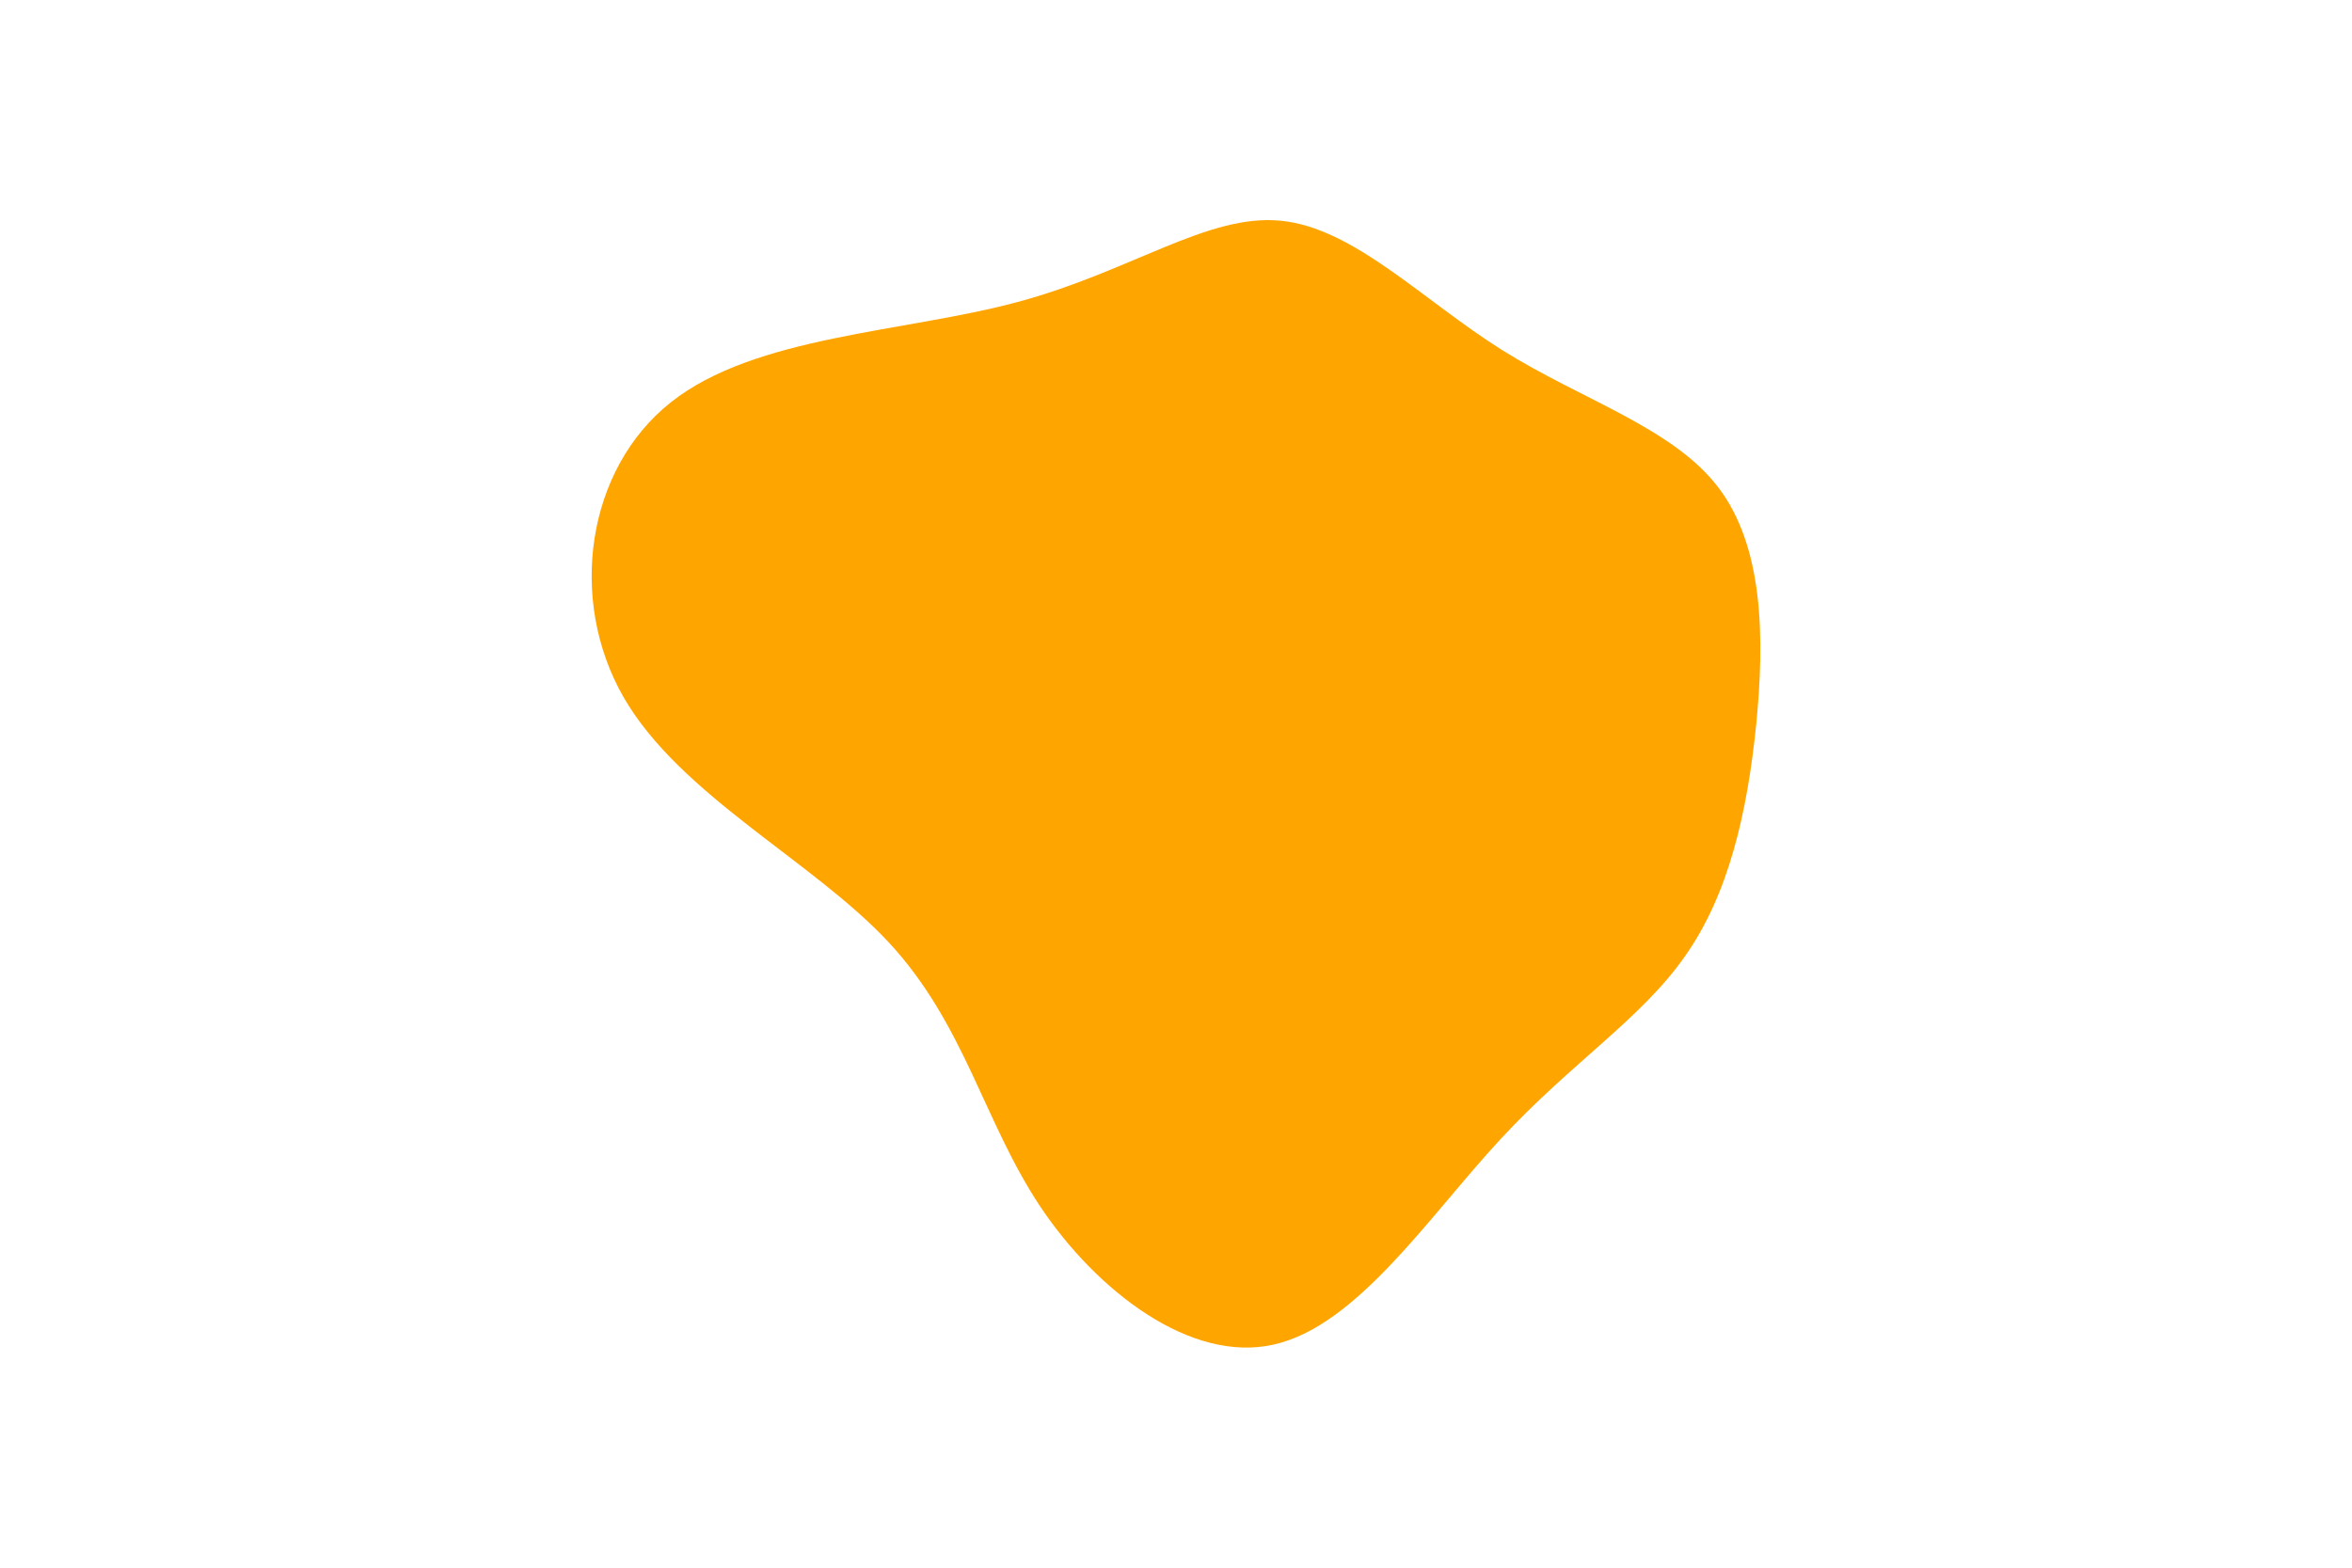 <svg id="visual" viewBox="0 0 900 600" width="900" height="600" xmlns="http://www.w3.org/2000/svg" xmlns:xlink="http://www.w3.org/1999/xlink" version="1.1"><g transform="translate(491.691 279.481)"><path d="M83.1 -145.5C113.6 -126.4 148.2 -115.9 165.7 -93.1C183.2 -70.3 183.6 -35.2 180.3 -1.9C176.9 31.3 169.9 62.7 153 86.6C136.2 110.6 109.6 127.2 82.5 156.5C55.3 185.8 27.7 227.9 -4.2 235.1C-36 242.4 -72 214.7 -93.7 182.2C-115.3 149.7 -122.6 112.4 -151.6 81.2C-180.6 50 -231.3 25 -253 -12.5C-274.6 -50 -267.2 -100 -235 -125.5C-202.7 -151.1 -145.6 -152.2 -102.3 -163.9C-59 -175.5 -29.5 -197.8 -1.6 -195C26.3 -192.3 52.7 -164.6 83.1 -145.5" fill="#ffa500"></path></g></svg>